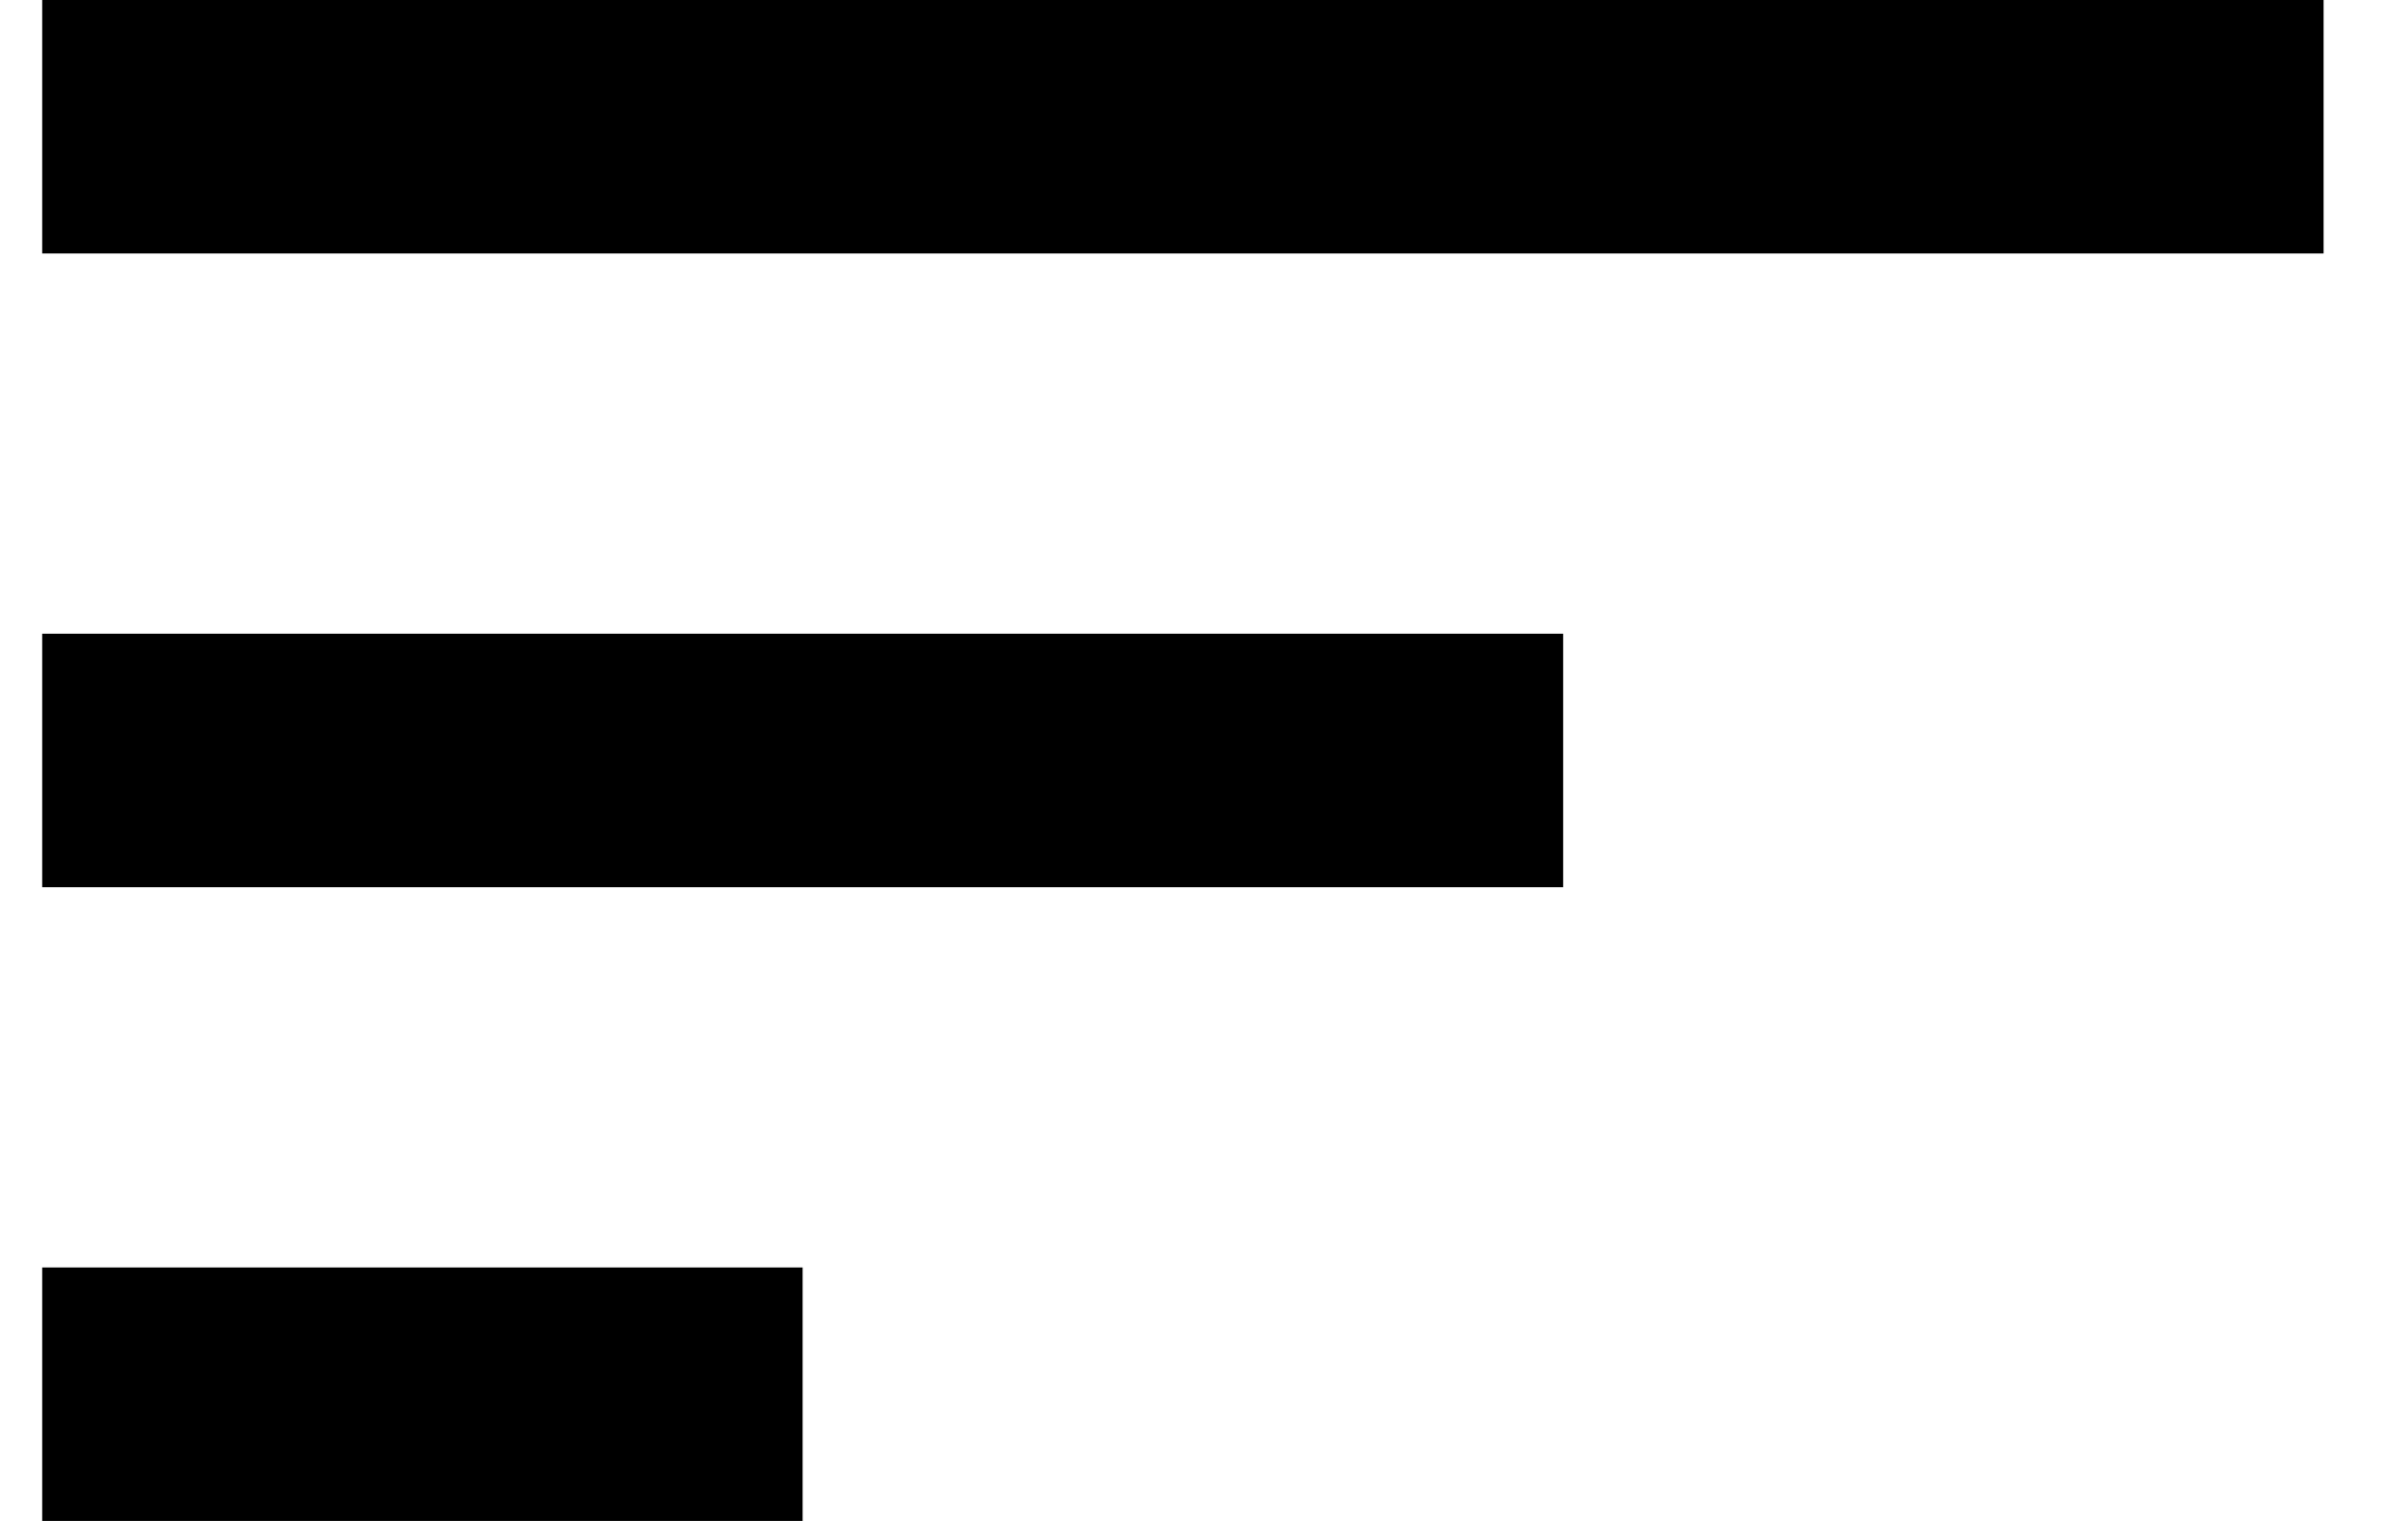 <svg width="19" height="12" viewBox="0 0 19 12" fill="none" xmlns="http://www.w3.org/2000/svg">
<path d="M0.333 12V10H6.333V12H0.333ZM0.333 7V5H12.334V7H0.333ZM0.333 2V0H18.334V2H0.333Z" fill="currentColor"/>
</svg>
